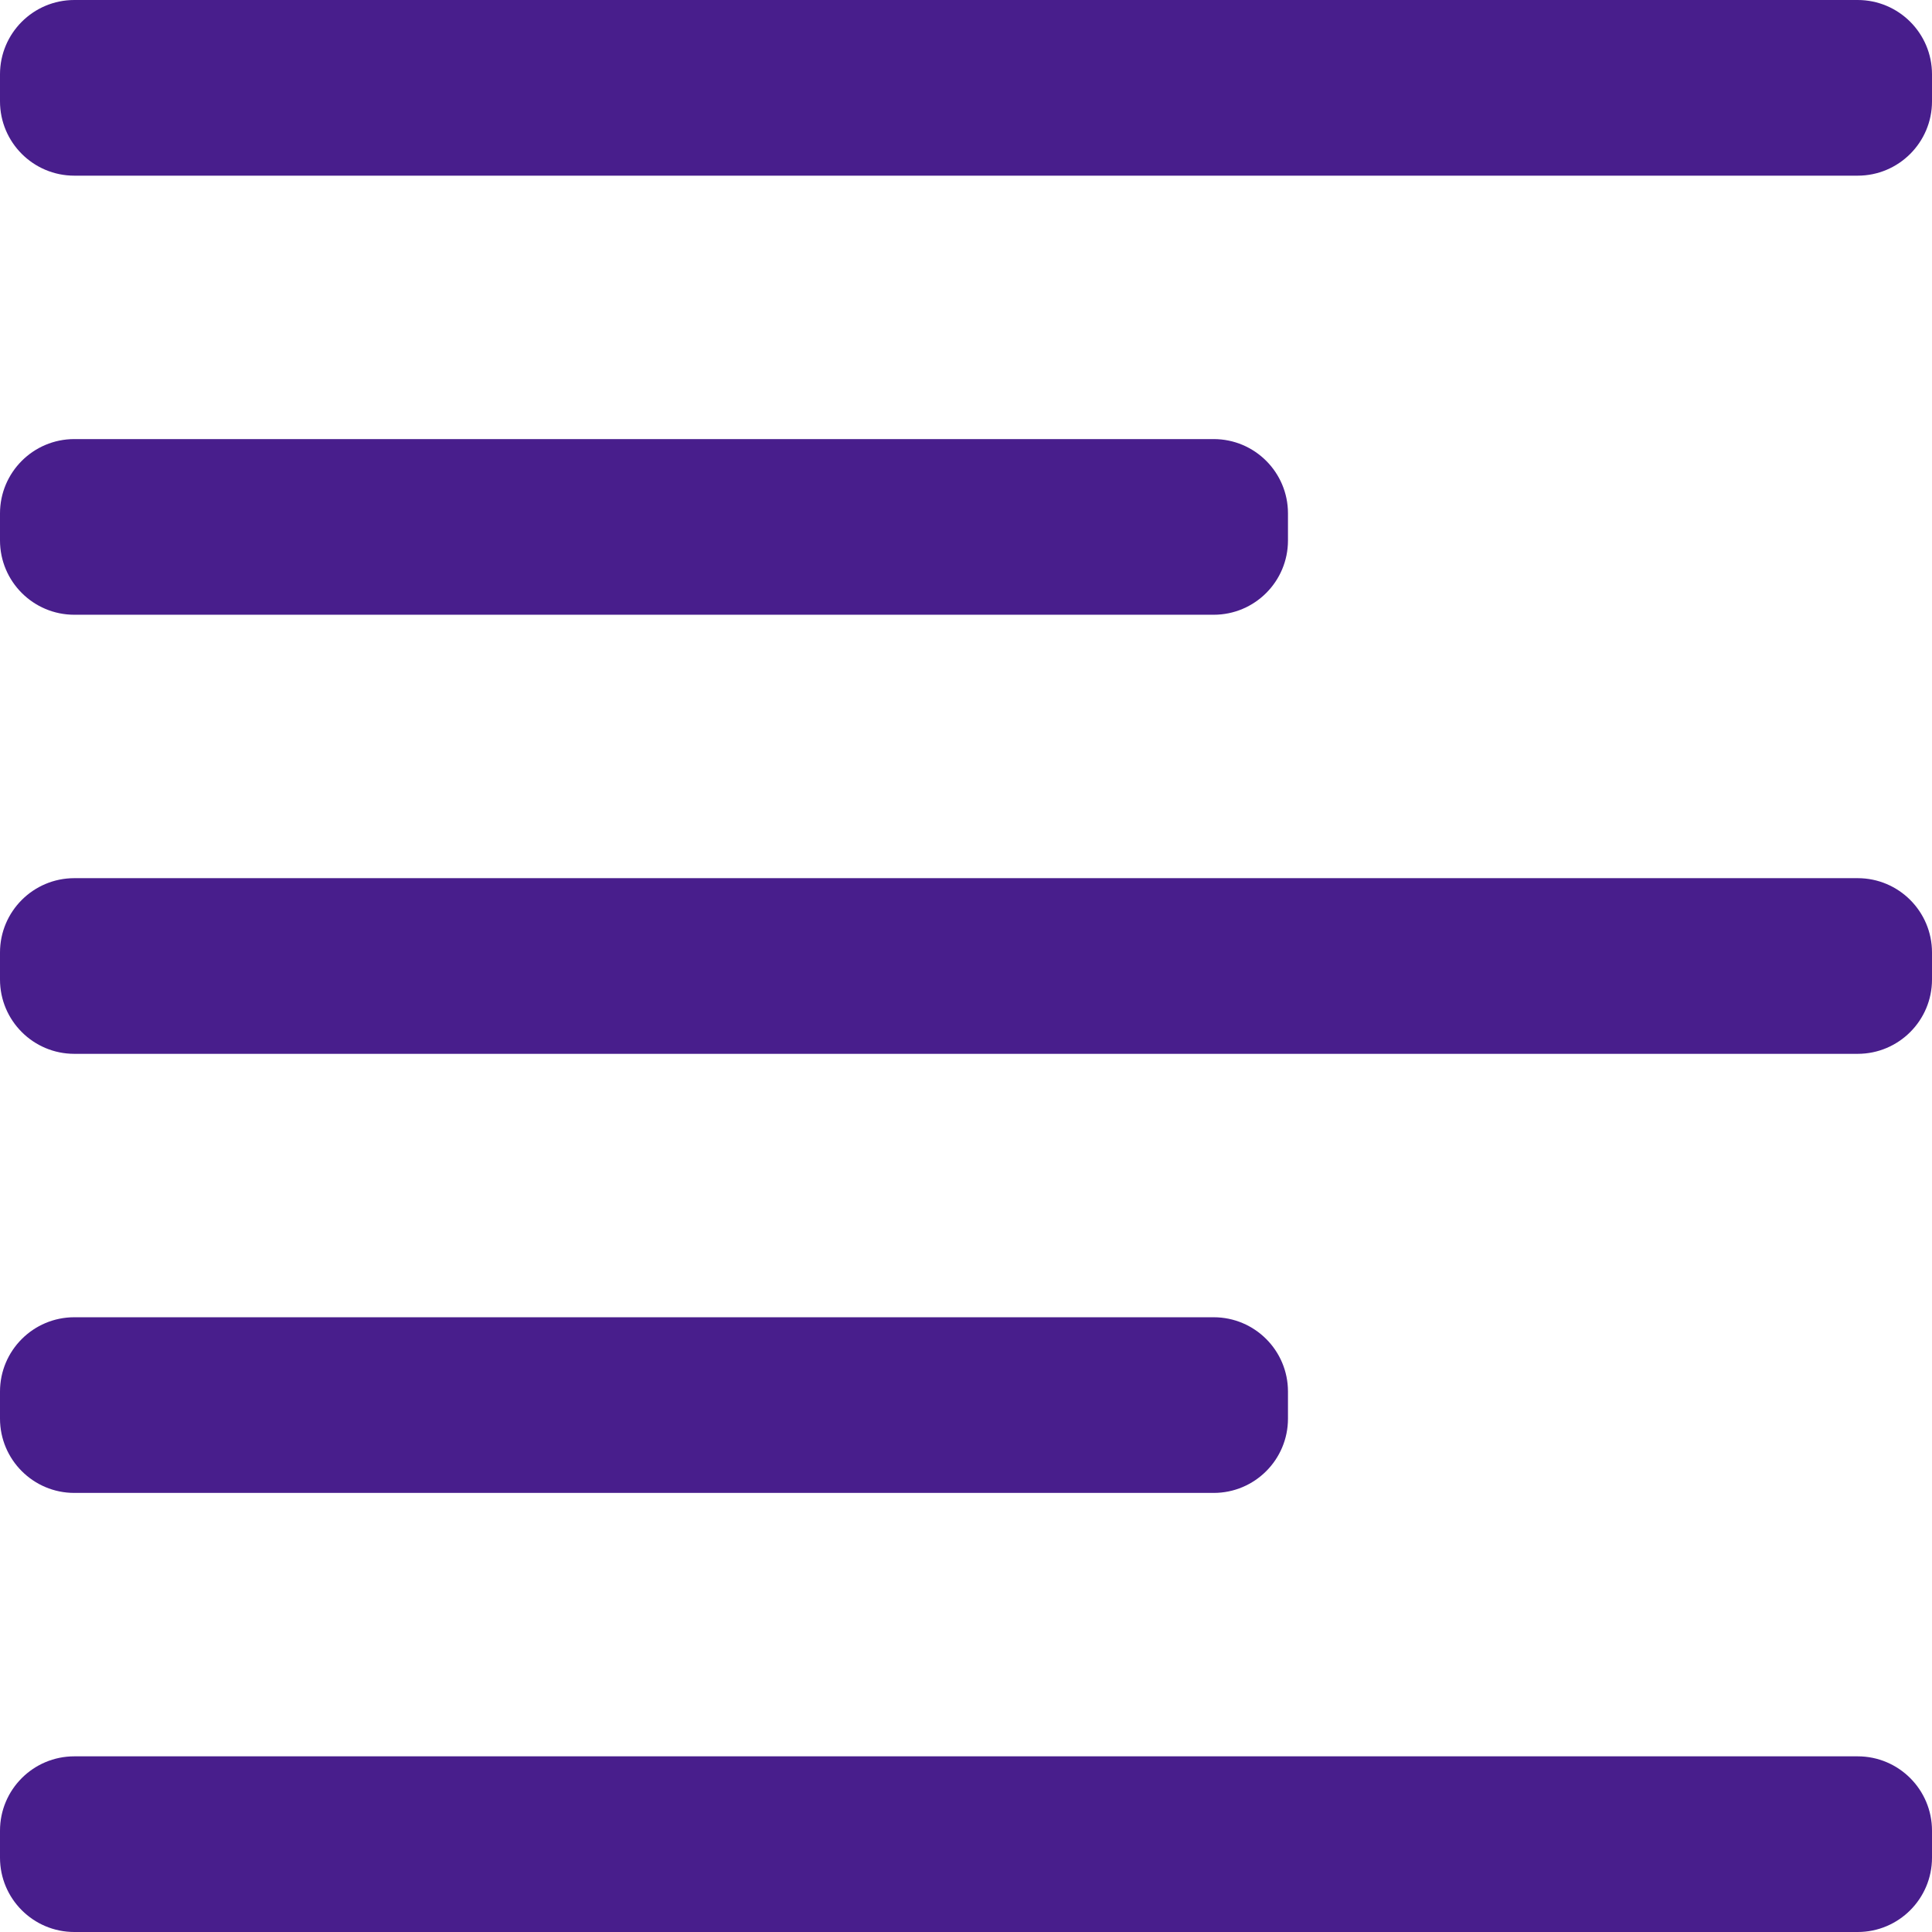 <svg width="26" height="26" viewBox="0 0 26 26" fill="none" xmlns="http://www.w3.org/2000/svg">
<path d="M26 1C26 0.448 25.552 0 25 0H1C0.448 0 0 0.448 0 1V1.364C0 1.916 0.448 2.364 1 2.364H25C25.552 2.364 26 1.916 26 1.364V1Z" fill="#481E8C"/>
<path d="M26 12.818C26 12.266 25.552 11.818 25 11.818H1C0.448 11.818 0 12.266 0 12.818V13.182C0 13.734 0.448 14.182 1 14.182H25C25.552 14.182 26 13.734 26 13.182V12.818Z" fill="#481E8C"/>
<path d="M17.333 6.909C17.333 6.357 16.886 5.909 16.333 5.909H1C0.448 5.909 0 6.357 0 6.909V7.273C0 7.825 0.448 8.273 1 8.273H16.333C16.886 8.273 17.333 7.825 17.333 7.273V6.909Z" fill="#481E8C"/>
<path d="M17.333 18.727C17.333 18.175 16.886 17.727 16.333 17.727H1C0.448 17.727 0 18.175 0 18.727V19.091C0 19.643 0.448 20.091 1 20.091H16.333C16.886 20.091 17.333 19.643 17.333 19.091V18.727Z" fill="#481E8C"/>
<path d="M26 24.636C26 24.084 25.552 23.636 25 23.636H1C0.448 23.636 0 24.084 0 24.636V25C0 25.552 0.448 26 1 26H25C25.552 26 26 25.552 26 25V24.636Z" fill="#481E8C"/>
</svg>
